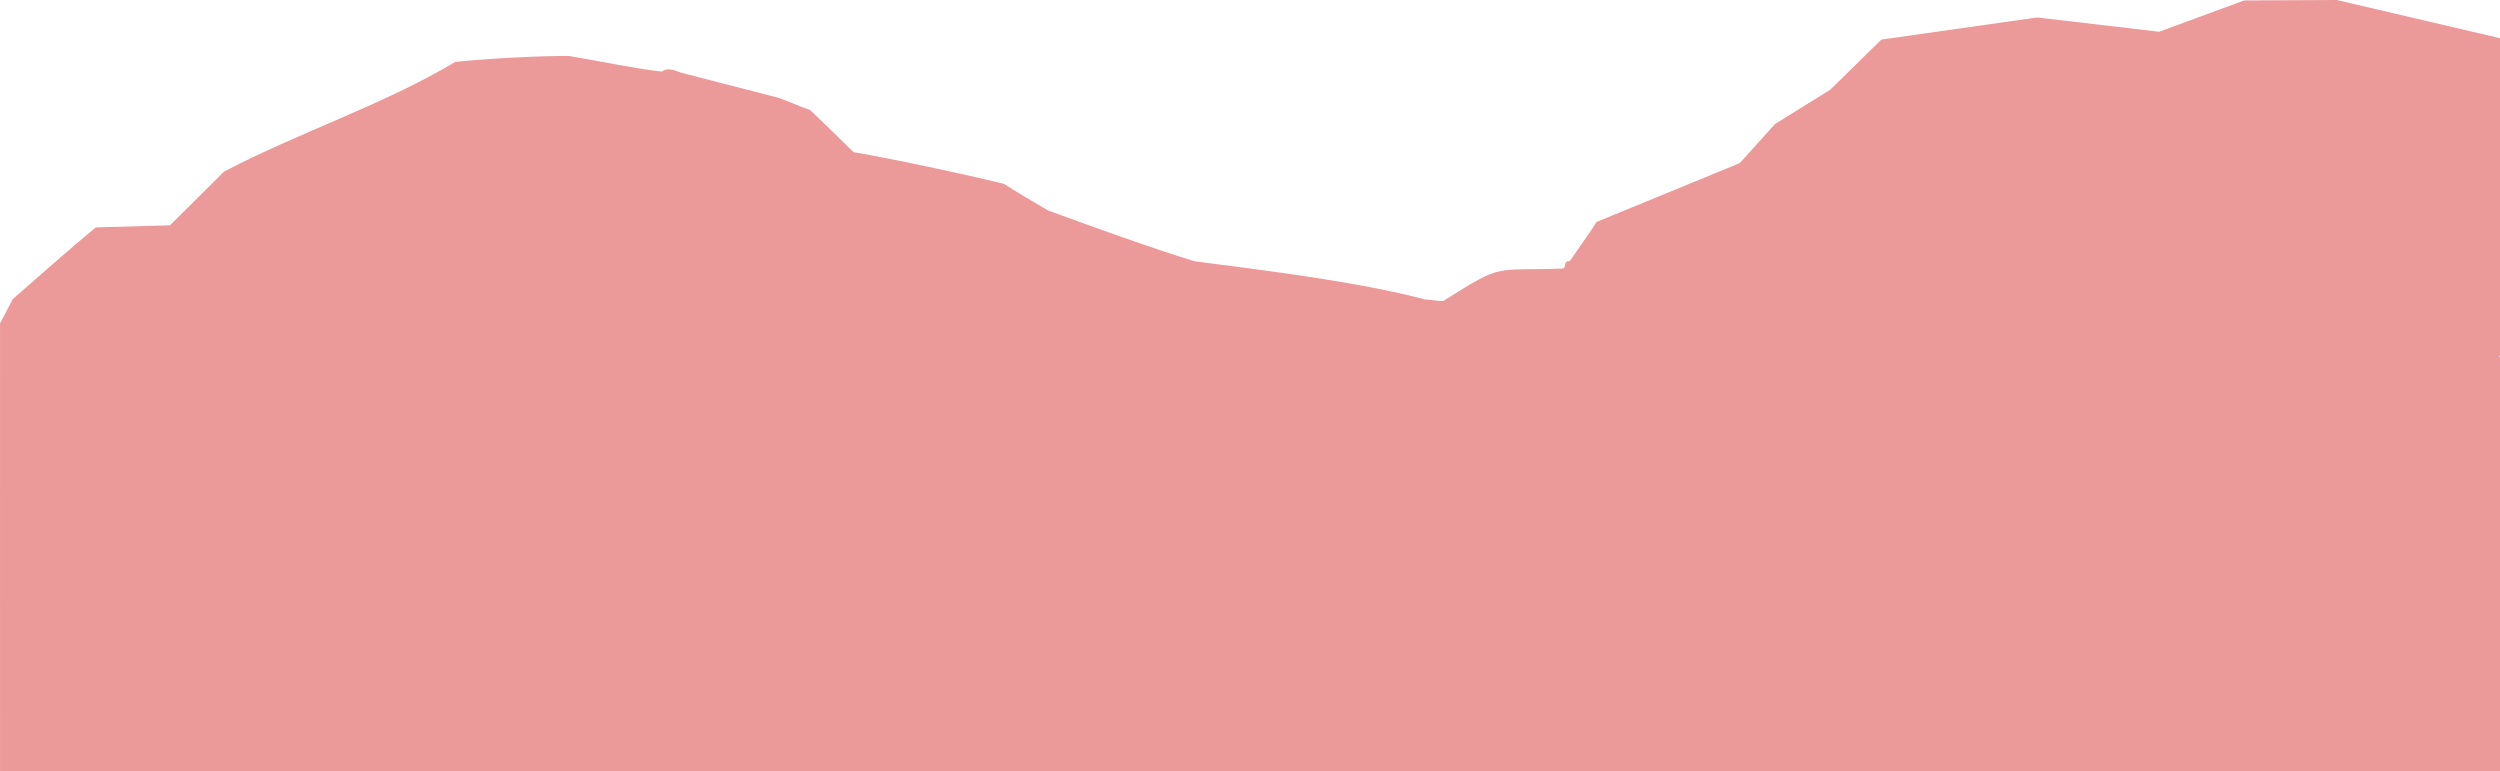 <?xml version="1.0" encoding="UTF-8"?>
<svg id="Layer_1" data-name="Layer 1" xmlns="http://www.w3.org/2000/svg" viewBox="0 0 1920.03 592.34">
  <path d="M1920.03,273.34V29.34L1794.66,0l-71.15.34-65.27,24.05-93.72-10.98-119.58,16.98-39.2,38.47-42.55,26.4-27,30-109.97,45.18c-4.48,7.24-15.38,22.39-20.25,29.55-.44.66-1.22.79-1.96.74-2.94.05-1.1,5.41-3.99,5.52-53.48,1.93-44.99-4.57-91.27,24.75.31.9-14.05-1.3-14.27-1.02-51.47-13.63-124.38-22.51-176.98-29.3-32-9.71-80.87-27.35-112.51-39.02-7.9-4.57-26.39-15.4-33.9-20.47-31.32-7.62-84.16-18.96-115.61-24.37-.25-.37-32.97-32.28-33.48-32.4-8.22-2.76-14.21-5.8-24.3-9.37l-72.66-18.71c-6.36-1.47-10.81-5.35-16.86-1.35-19.78-2.18-51.34-8.72-70.97-11.97-21.65-.35-66.43,2.22-87.57,4.52-53.41,32.17-122.17,55.03-177.57,84.26l-41.52,41.22-57,1.64c-20.18,16.65-43.95,37.77-63.7,55L.03,248.34c-.1.93.07,342.99,0,344h1920v-317.86c-1-1.14-1.27-.8,0-1.14ZM146.04,249.33h-.14s.09-.04.14-.05v.05Z" style="fill: #eb9999; stroke-width: 0px;"/>
</svg>